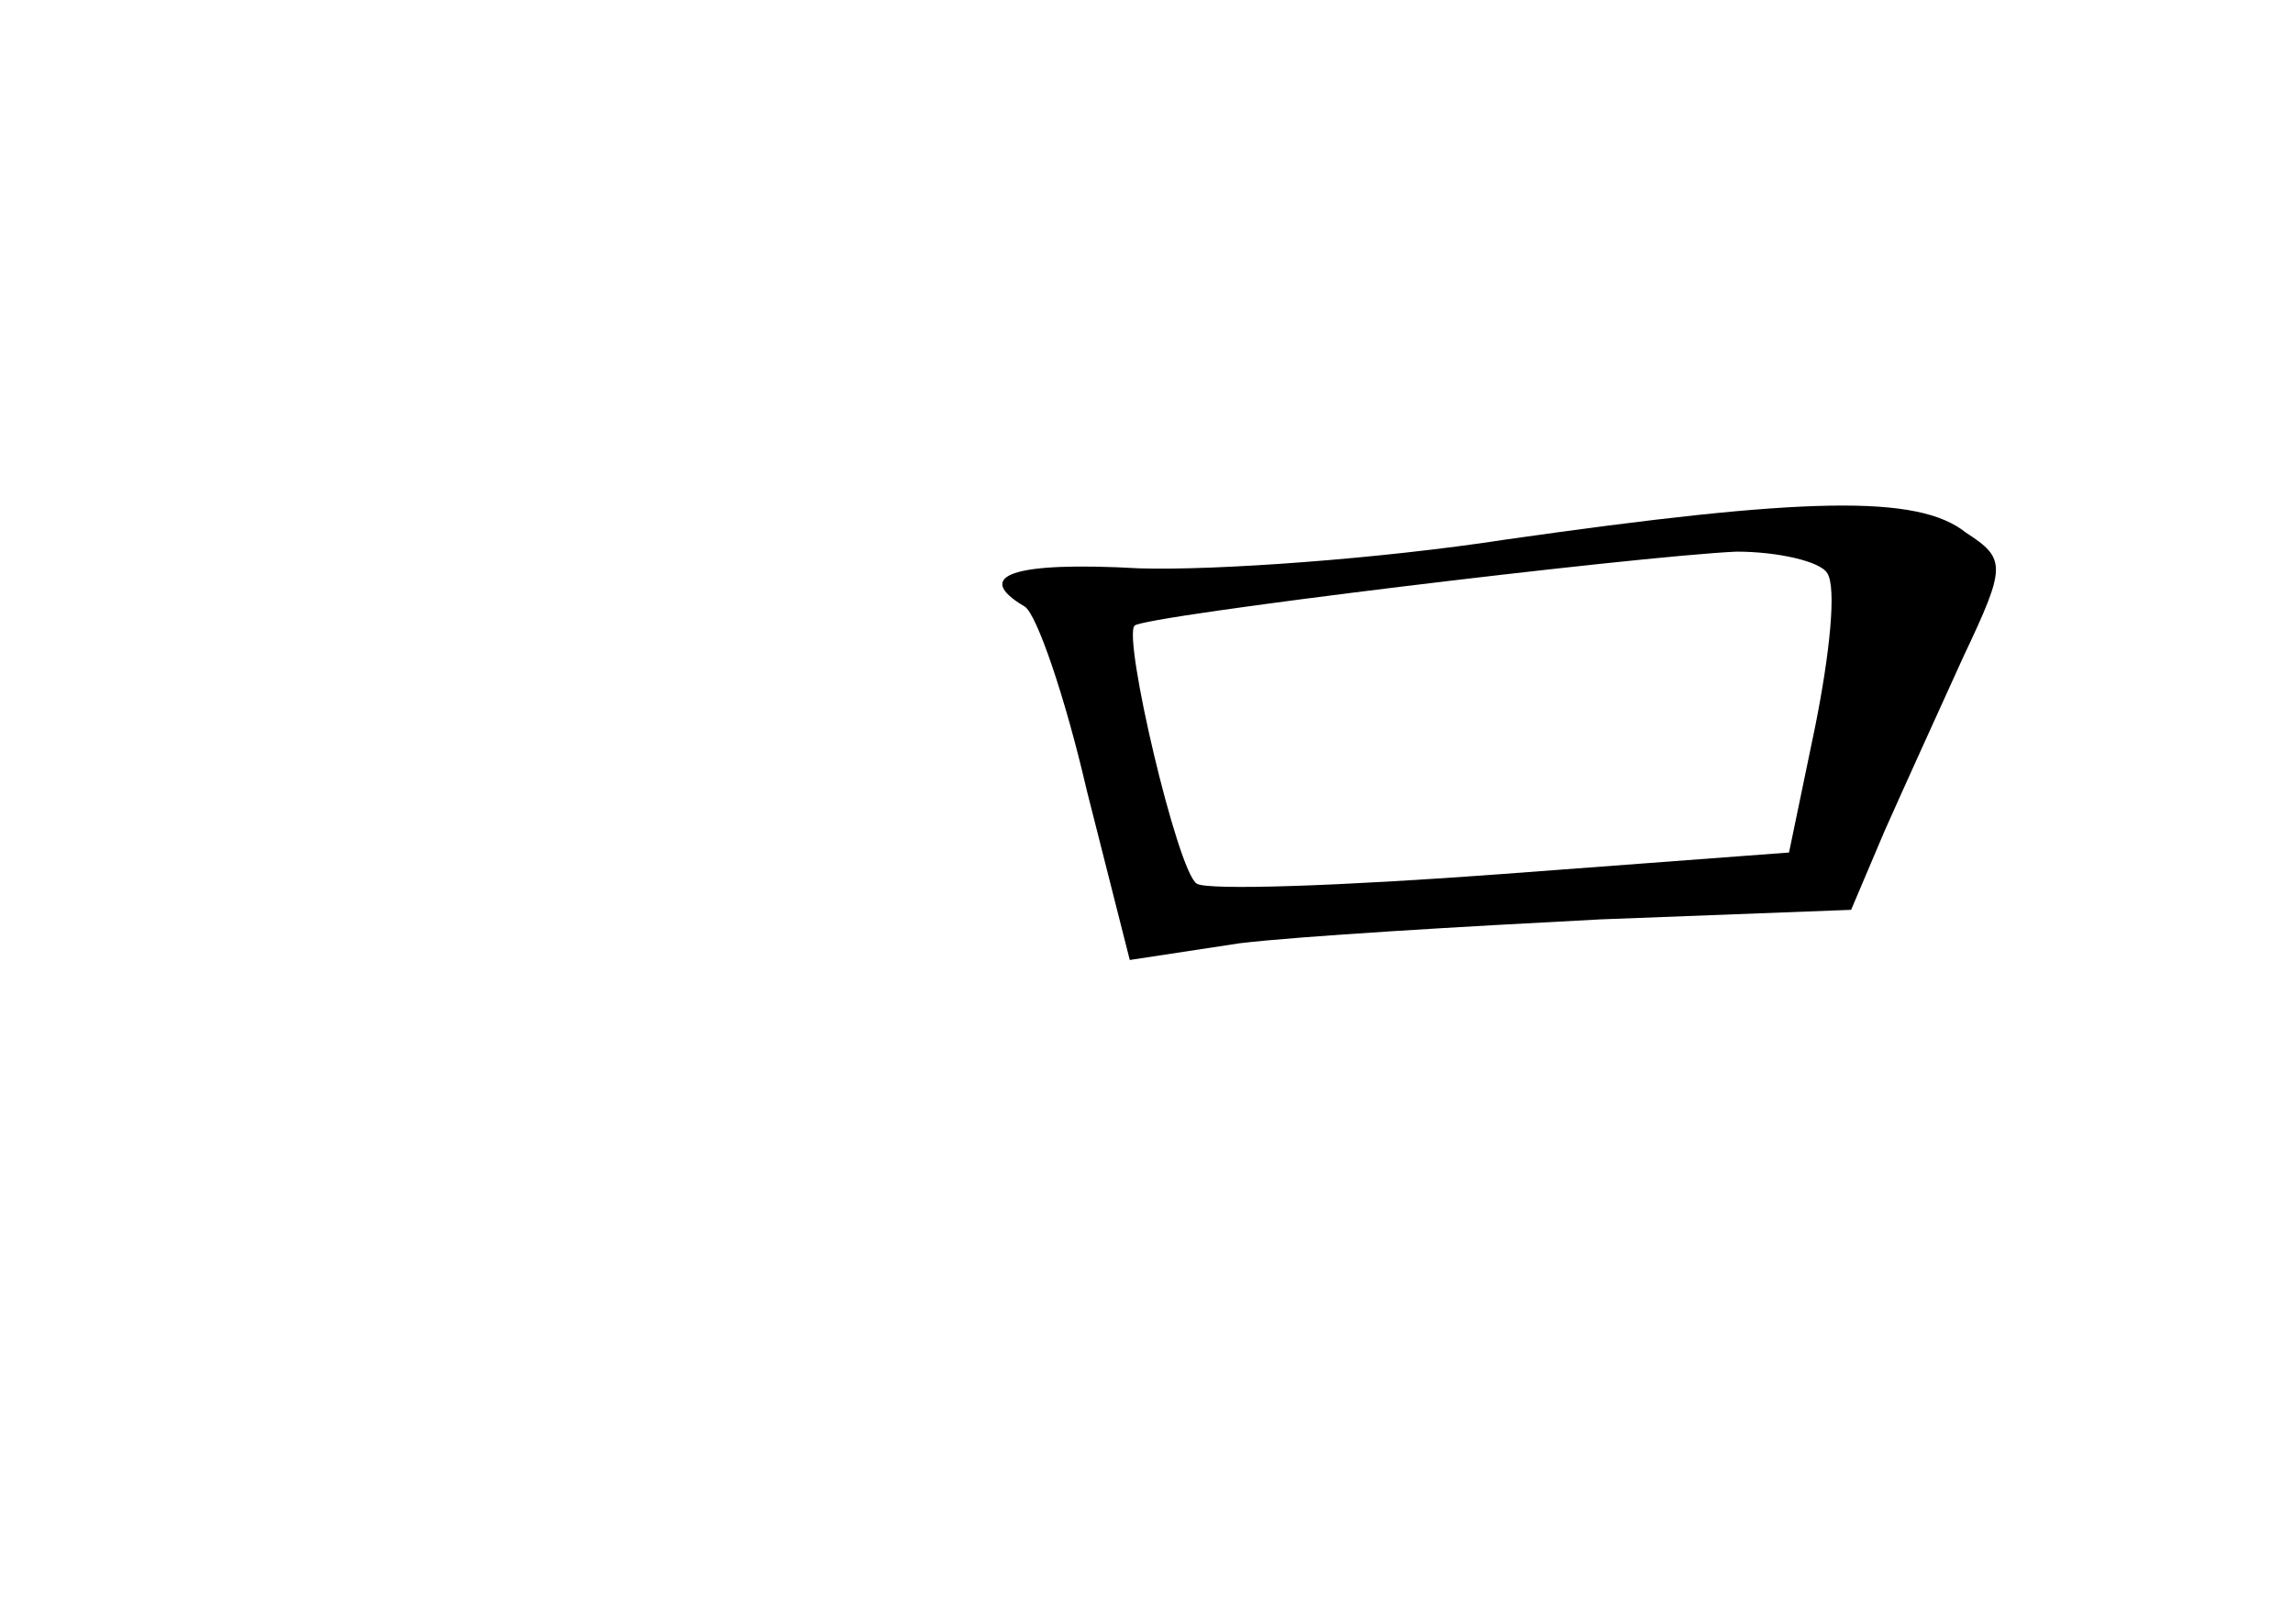 <?xml version="1.0" standalone="no"?>
<!DOCTYPE svg PUBLIC "-//W3C//DTD SVG 20010904//EN"
 "http://www.w3.org/TR/2001/REC-SVG-20010904/DTD/svg10.dtd">
<svg version="1.0" xmlns="http://www.w3.org/2000/svg"
 width="96pt" height="68pt" viewBox="0 0 96 68"
 preserveAspectRatio="xMidYMid meet">
<g transform="translate(0,68) scale(0.1,-0.1)"
fill="#000000" stroke="none">
<path d="M630 454 c-52 -8 -121 -13 -153 -12 -53 3 -70 -3 -48 -16 5 -3 17
-38 26 -77 l18 -71 46 7 c25 3 93 7 151 10 l105 4 14 33 c8 18 23 51 33 73 18
38 18 41 1 52 -20 16 -67 15 -193 -3z m135 -14 c4 -6 1 -34 -5 -64 l-11 -53
-120 -9 c-67 -5 -124 -7 -128 -4 -8 5 -31 103 -26 108 3 4 209 29 252 31 17 0
35 -4 38 -9z"/>
</g>
</svg>
